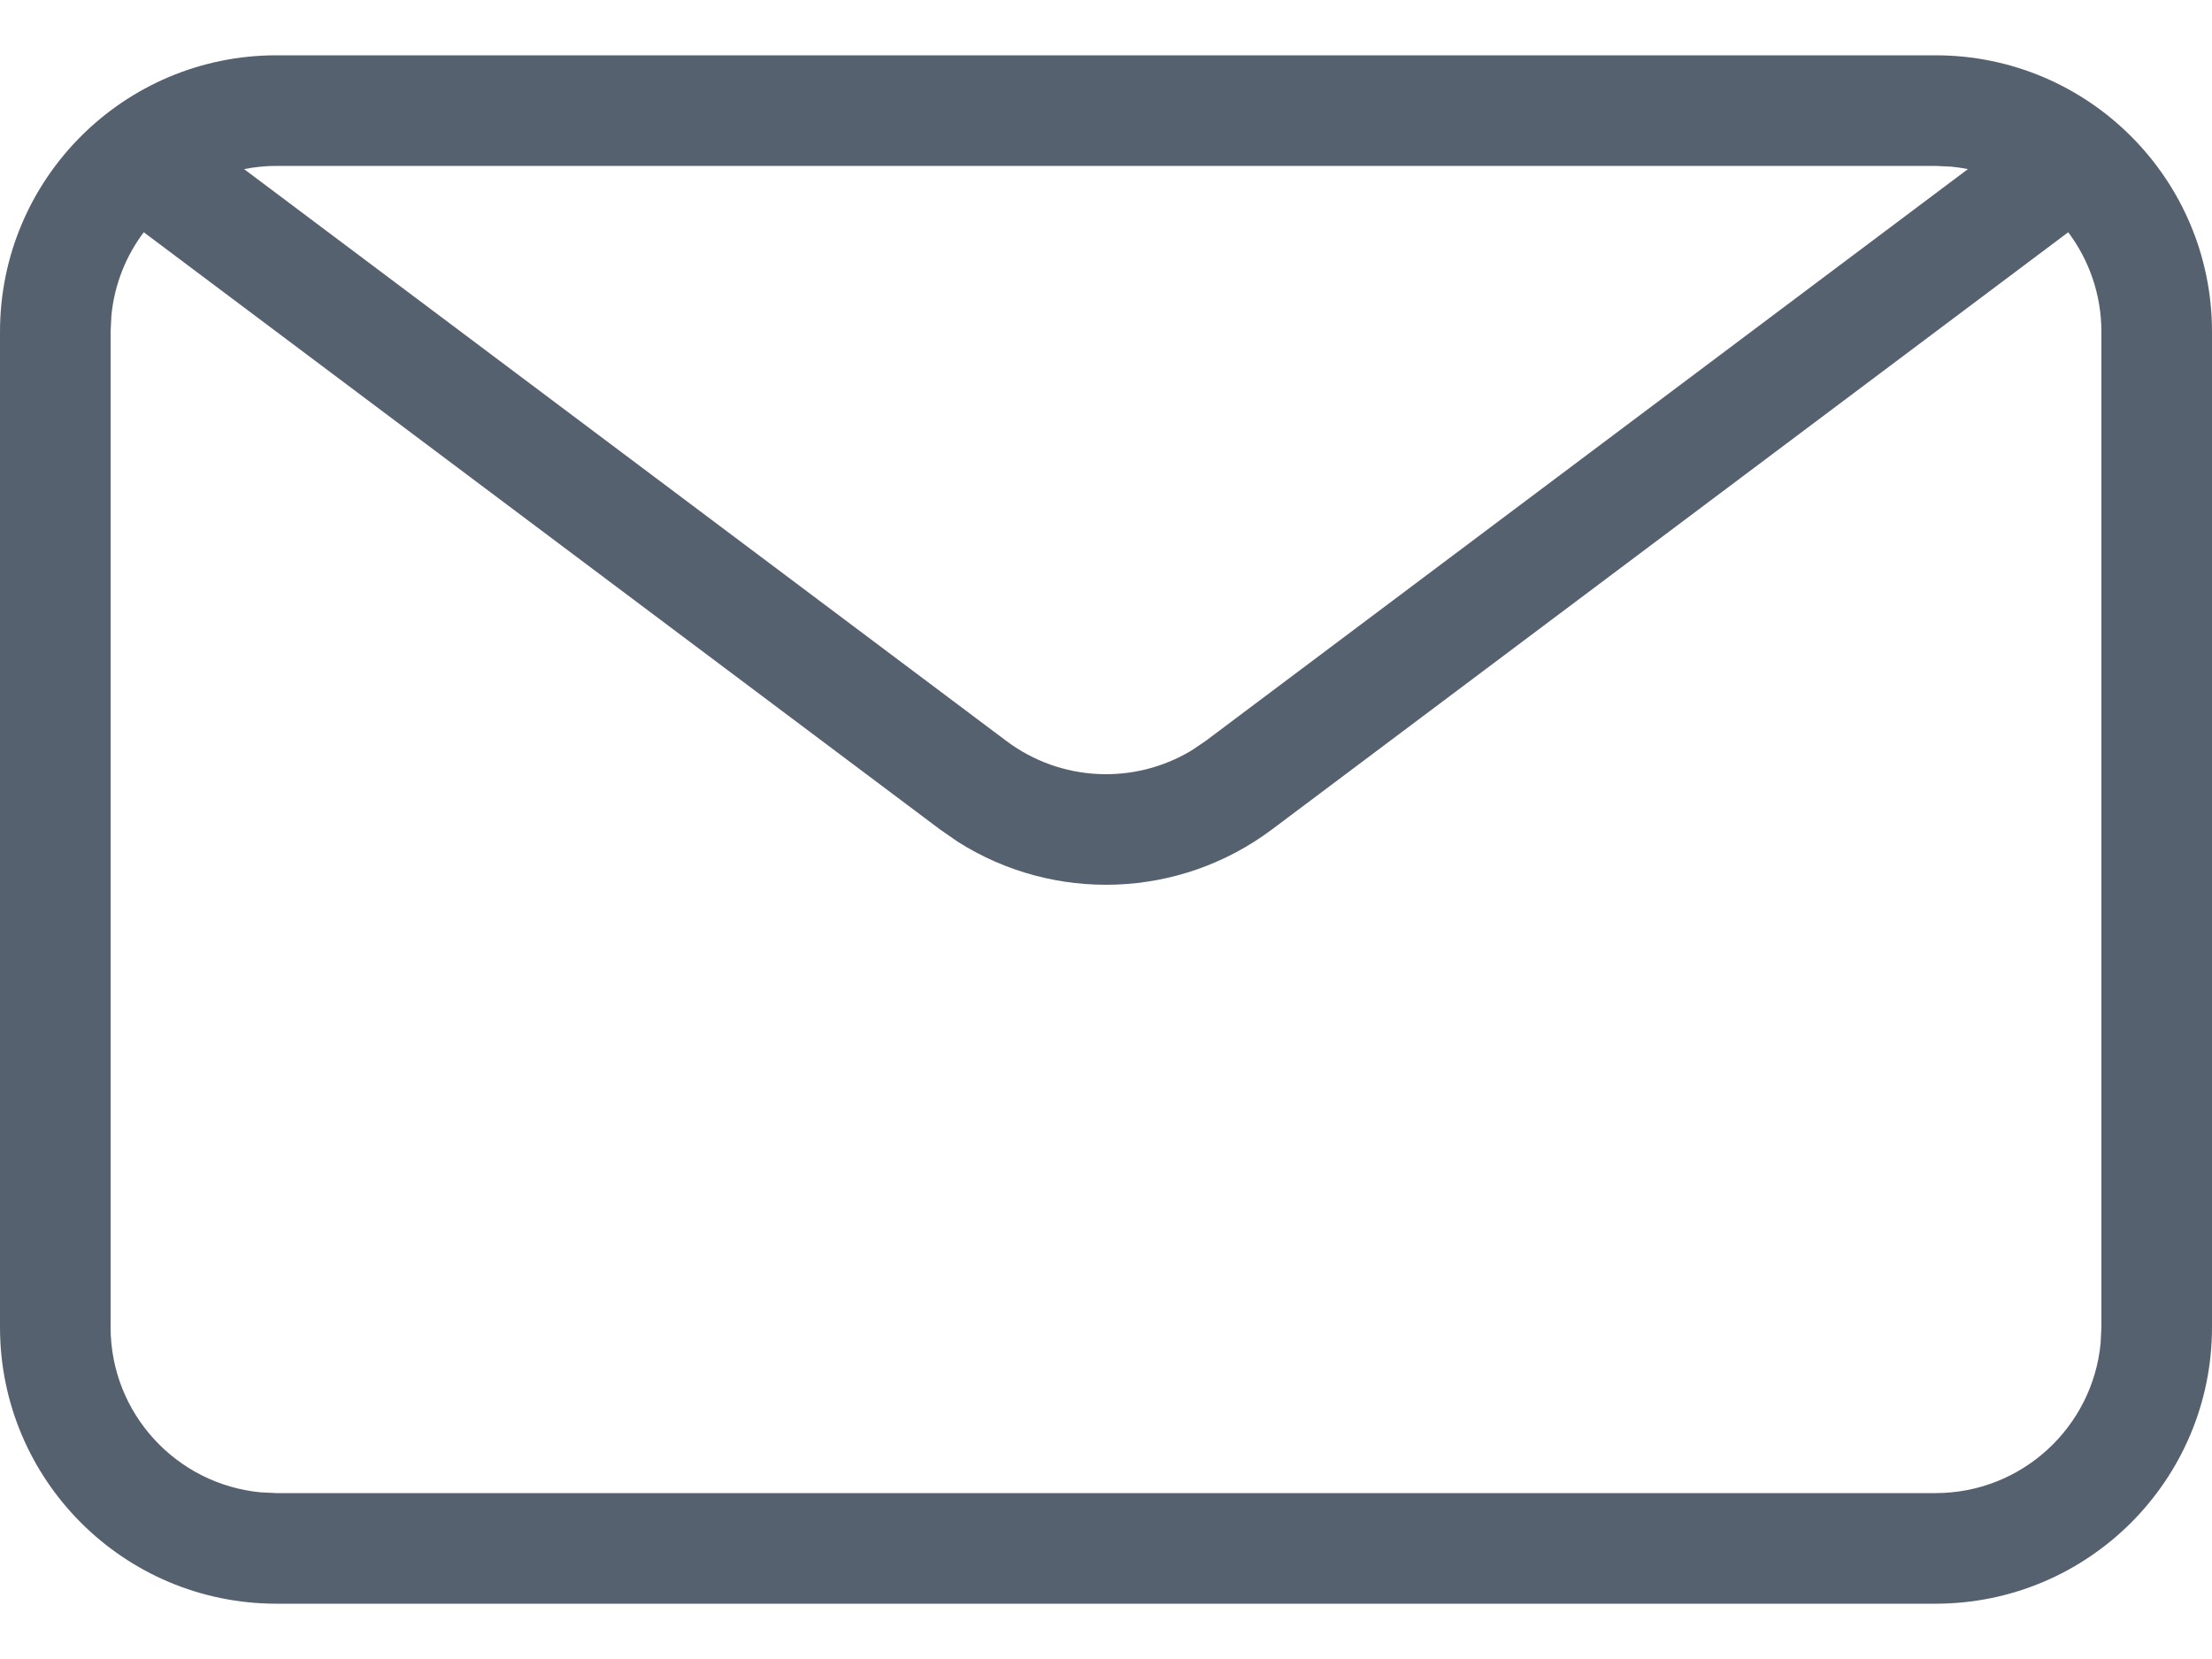 <svg width="20" height="15" viewBox="0 0 20 15" fill="none" xmlns="http://www.w3.org/2000/svg">
<path fill-rule="evenodd" clip-rule="evenodd" d="M17.5 0.5C18.881 0.5 20 1.619 20 3V12C20 13.381 18.881 14.5 17.5 14.5H2.5C1.119 14.5 0 13.381 0 12V3C0 1.619 1.119 0.5 2.5 0.5H17.5ZM1.007 2.856L1 3V12C1 12.78 1.595 13.42 2.356 13.493L2.5 13.5H17.5C18.28 13.5 18.92 12.905 18.993 12.145L19 12V3C19 2.662 18.888 2.351 18.7 2.1L11.5 7.5C10.663 8.127 9.532 8.164 8.66 7.611L8.5 7.5L1.3 2.1L1.308 2.089C1.142 2.306 1.034 2.569 1.007 2.856ZM17.5 1.5H2.5C2.4 1.5 2.302 1.51 2.207 1.529L9.1 6.7C9.592 7.069 10.255 7.098 10.774 6.785L10.9 6.7L17.793 1.529C17.744 1.519 17.695 1.512 17.645 1.507L17.5 1.5Z" fill="#566170"/>
</svg>
